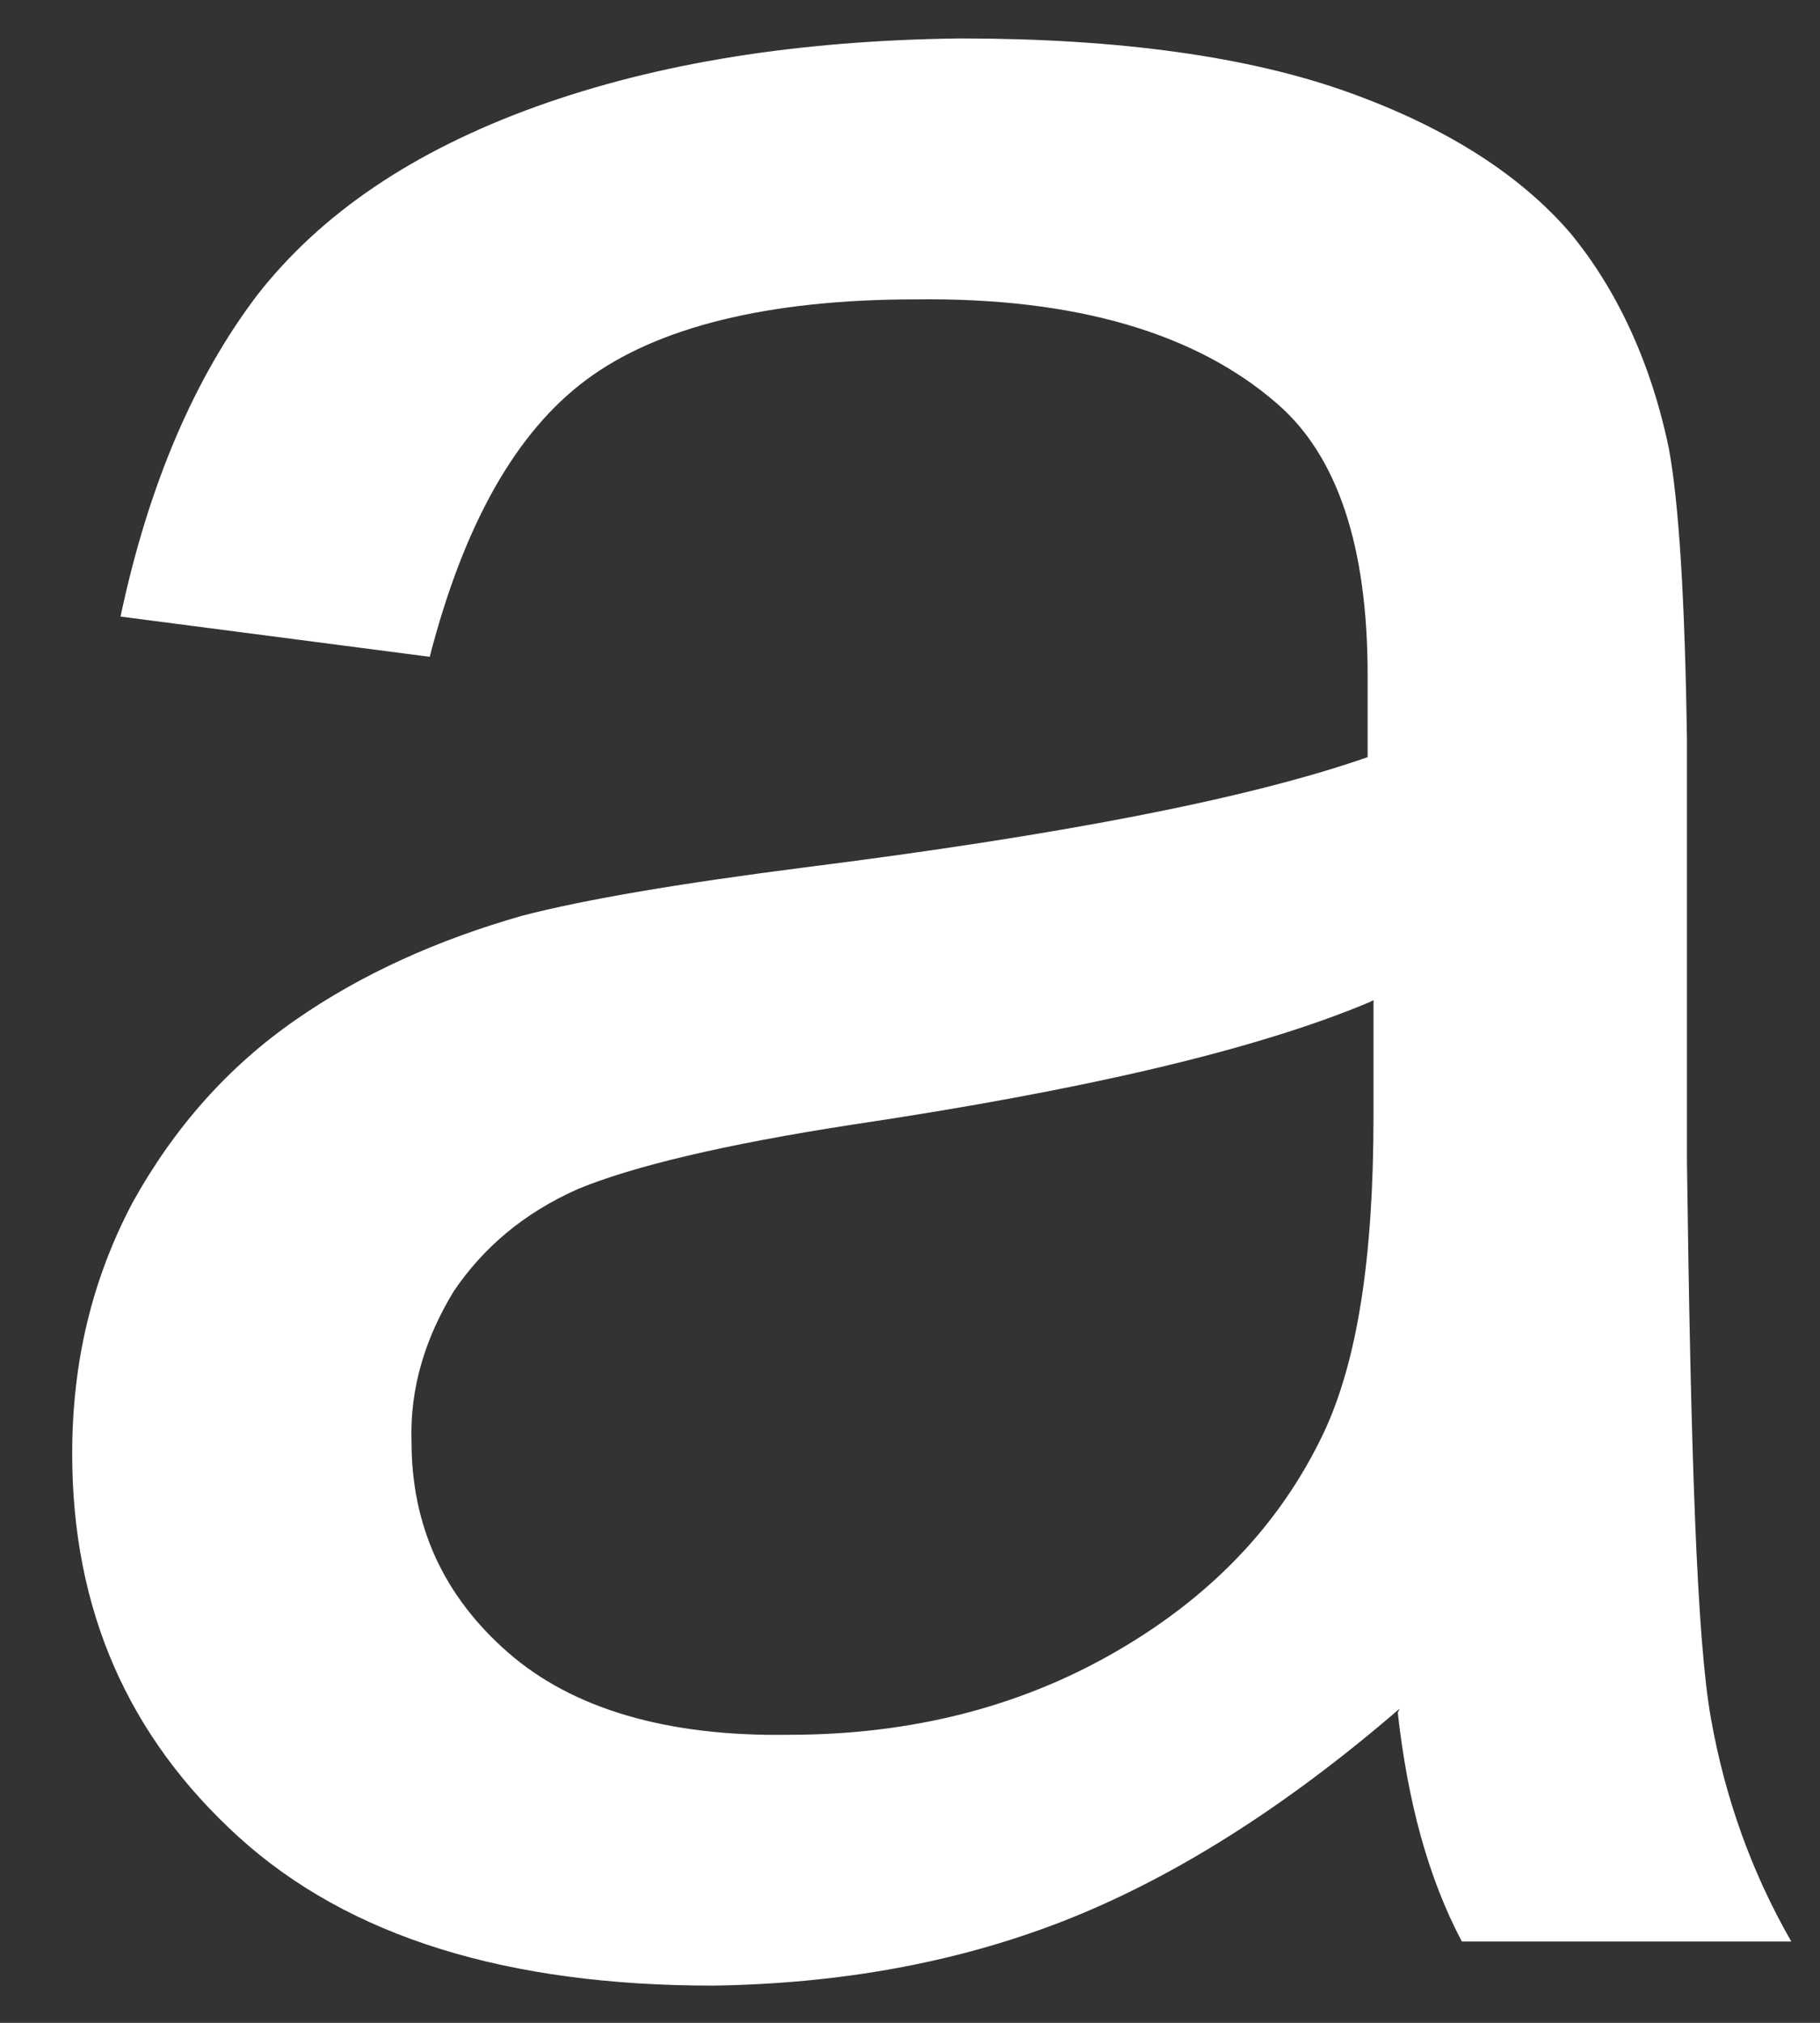 <?xml version="1.0" encoding="UTF-8" standalone="no"?><svg width='9' height='10' viewBox='0 0 9 10' fill='none' xmlns='http://www.w3.org/2000/svg'>
<rect x="0" y="0" width="9" height="10" fill="#333333" stroke="none"/>
<path d='M6.921 8.447C6.346 8.943 5.789 9.29 5.253 9.499C4.717 9.707 4.141 9.807 3.525 9.816C2.512 9.816 1.728 9.578 1.181 9.082C0.635 8.586 0.357 7.961 0.357 7.187C0.357 6.73 0.456 6.323 0.655 5.946C0.864 5.569 1.132 5.271 1.46 5.043C1.787 4.815 2.165 4.646 2.582 4.527C2.89 4.447 3.356 4.368 3.972 4.289C5.233 4.13 6.167 3.951 6.763 3.743C6.763 3.524 6.763 3.395 6.763 3.336C6.763 2.701 6.614 2.254 6.316 1.996C5.918 1.649 5.323 1.47 4.528 1.48C3.793 1.48 3.247 1.619 2.9 1.877C2.552 2.135 2.294 2.592 2.125 3.247L0.596 3.048C0.735 2.393 0.963 1.867 1.271 1.46C1.589 1.053 2.045 0.746 2.651 0.527C3.257 0.309 3.952 0.2 4.747 0.19C5.531 0.19 6.177 0.279 6.673 0.458C7.17 0.637 7.527 0.875 7.766 1.153C7.994 1.43 8.163 1.788 8.252 2.214C8.302 2.482 8.332 2.959 8.342 3.654V5.738C8.361 7.187 8.391 8.109 8.461 8.497C8.53 8.884 8.659 9.251 8.858 9.598H7.229C7.061 9.281 6.961 8.903 6.912 8.467L6.921 8.447ZM6.773 4.954C6.206 5.192 5.352 5.39 4.22 5.559C3.575 5.658 3.128 5.767 2.86 5.877C2.592 5.996 2.393 6.164 2.244 6.383C2.105 6.611 2.026 6.859 2.035 7.127C2.035 7.544 2.194 7.891 2.512 8.169C2.83 8.447 3.297 8.586 3.903 8.576C4.508 8.576 5.045 8.437 5.511 8.169C5.978 7.901 6.326 7.544 6.544 7.087C6.713 6.73 6.792 6.214 6.792 5.519V4.944L6.773 4.954Z' fill='white'/>
</svg>
